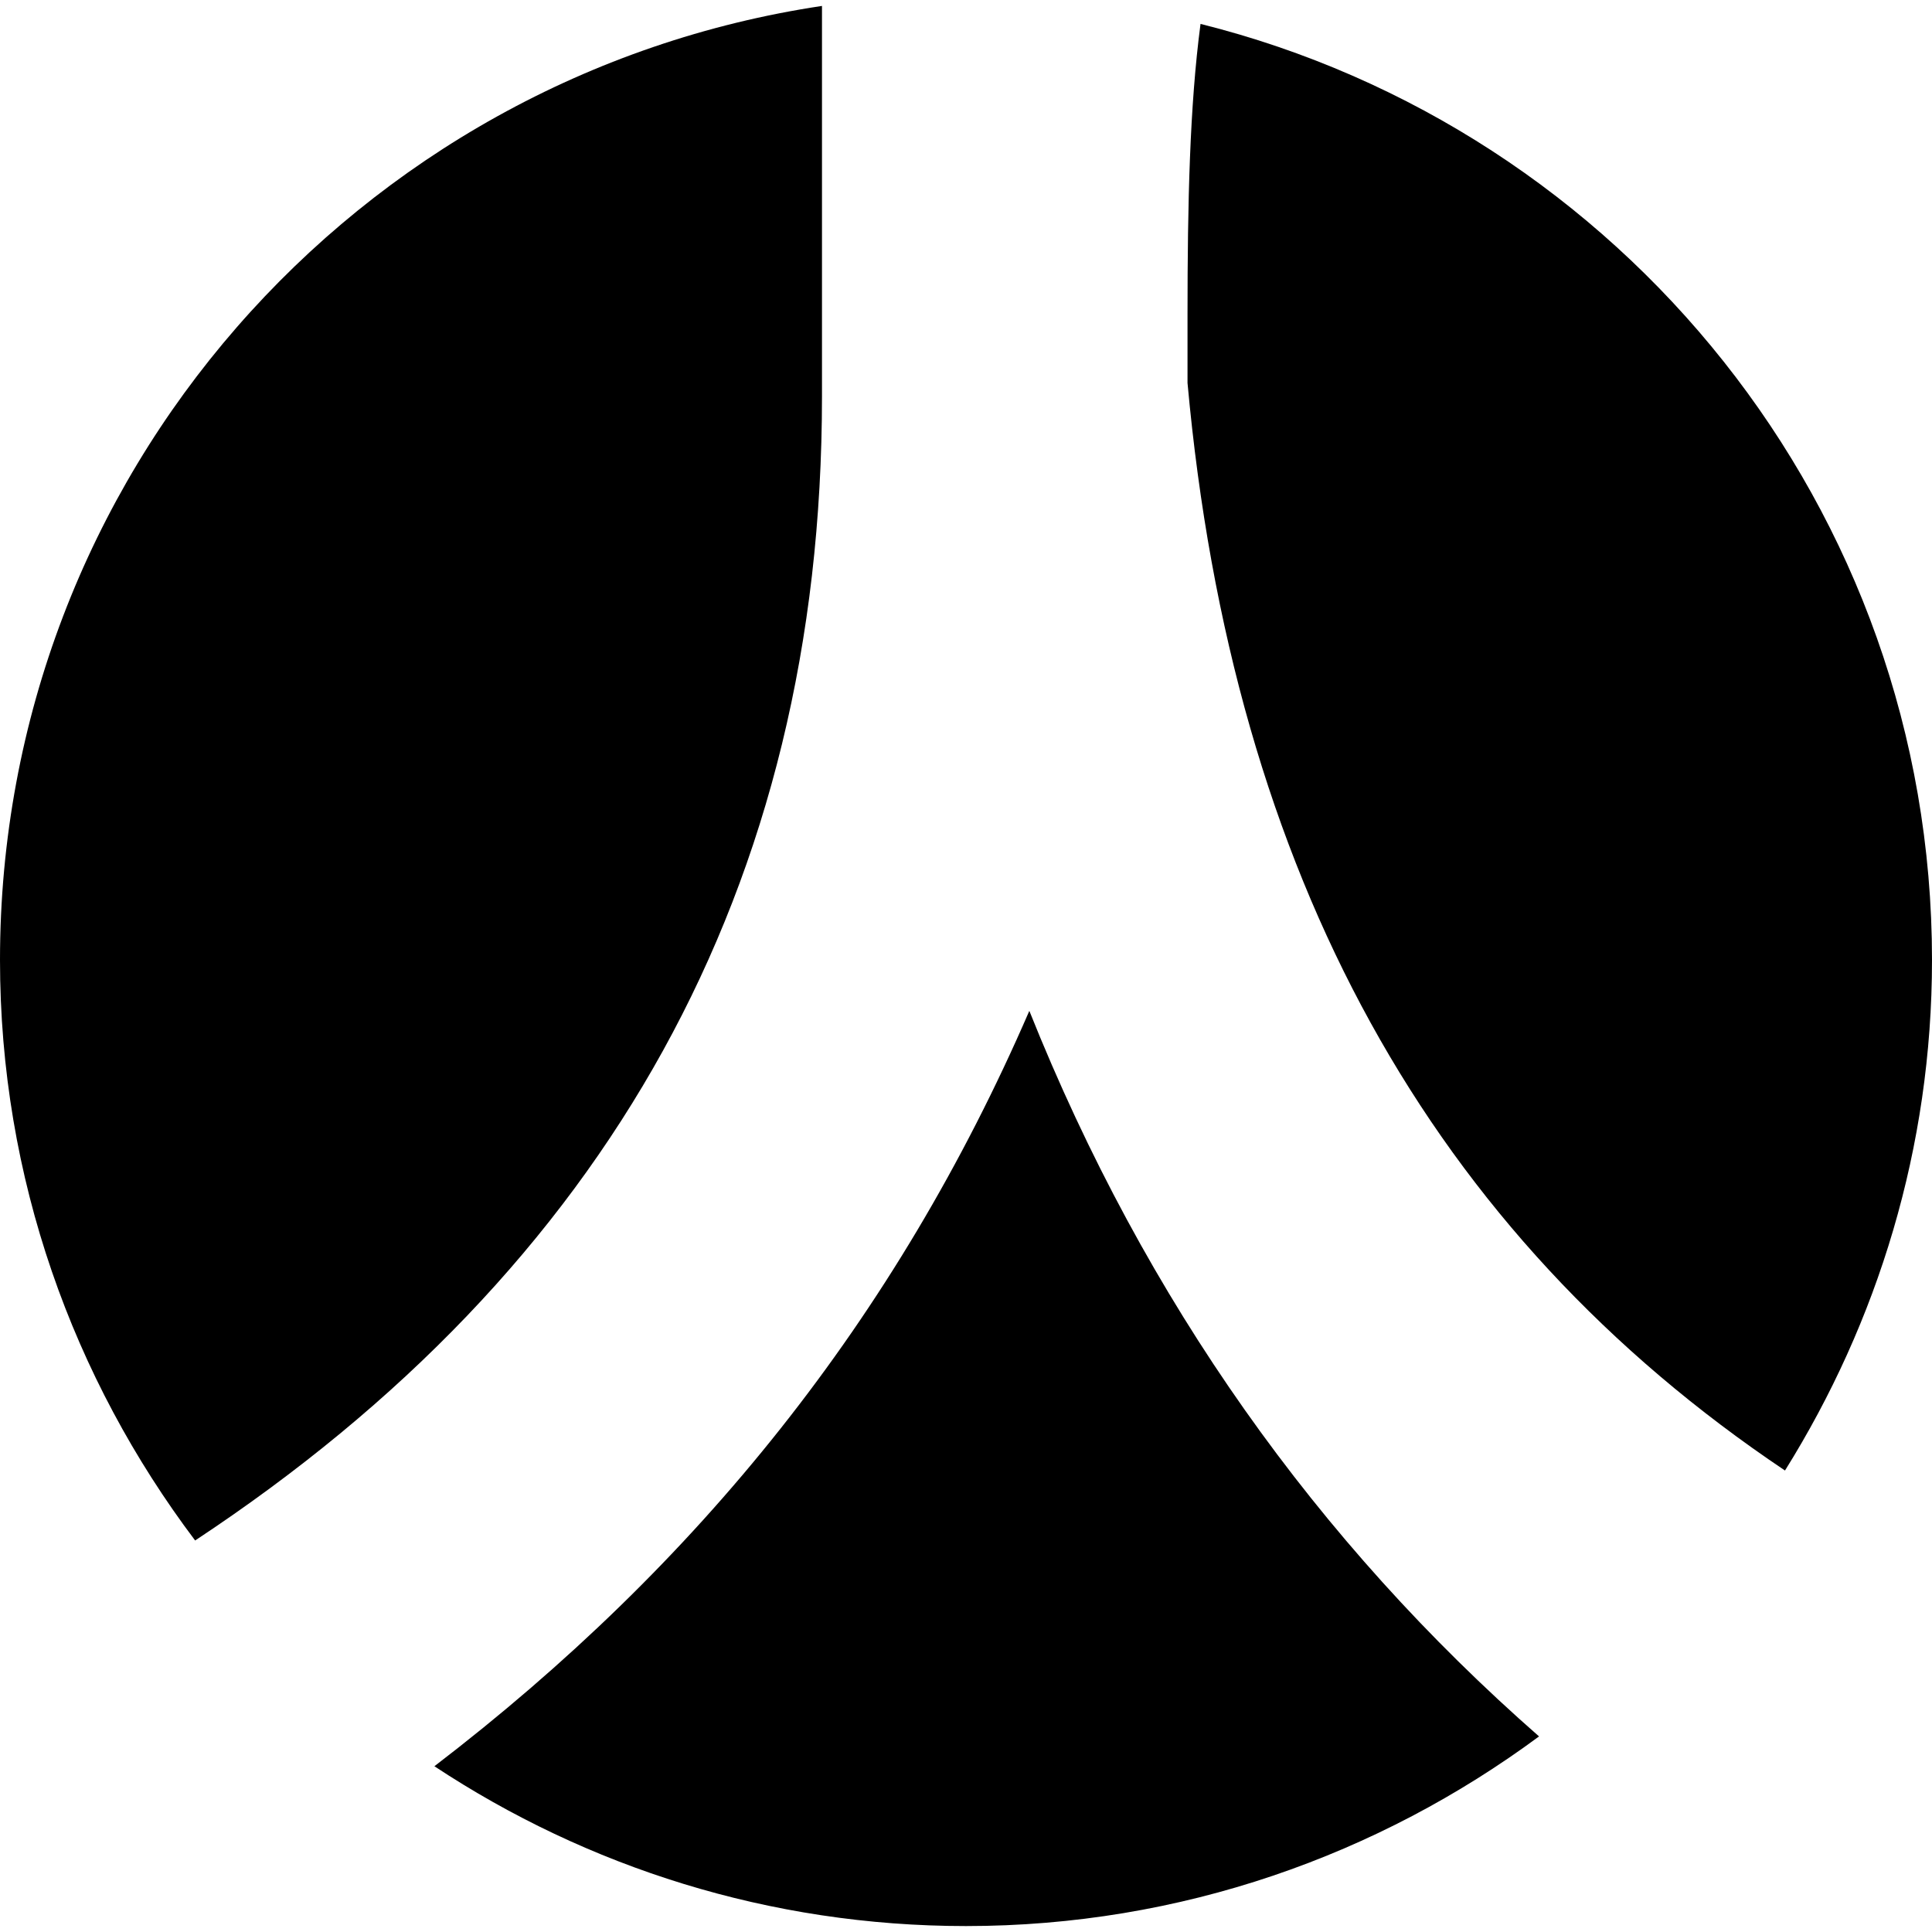 <svg version="1.1" id="图层_1" xmlns="http://www.w3.org/2000/svg" xmlns:xlink="http://www.w3.org/1999/xlink" x="0px" y="0px"
	 width="500px" height="500px" viewBox="0 0 500 500" enable-background="new 0 0 500 500" xml:space="preserve">
<path fill-rule="evenodd" clip-rule="evenodd" d="M212.728,102.641V1.536C92.387,19.572,0,123.077,0,248.445
	c0,56.456,18.939,108.364,50.5,150.23C157.123,328.274,212.728,229.642,212.728,102.641z"/>
<path fill-rule="evenodd" clip-rule="evenodd" d="M307.328,81.43v17.675
	c11.603,127.626,63.252,220.175,154.625,281.465C485.92,342.199,500,297.017,500,248.445C500,131.35,419.377,33.349,310.696,6.188
	C307.896,27.36,307.328,52.495,307.328,81.43z"/>
<path fill-rule="evenodd" clip-rule="evenodd" d="M266.391,261.609c-34.588,79.829-85.753,143.262-153.967,195.491
	c39.479,26.083,86.721,41.363,137.57,41.363c55.605,0,106.79-18.378,148.308-49.081C341.013,399.18,296.436,336.779,266.391,261.609
	z"/>
</svg>
